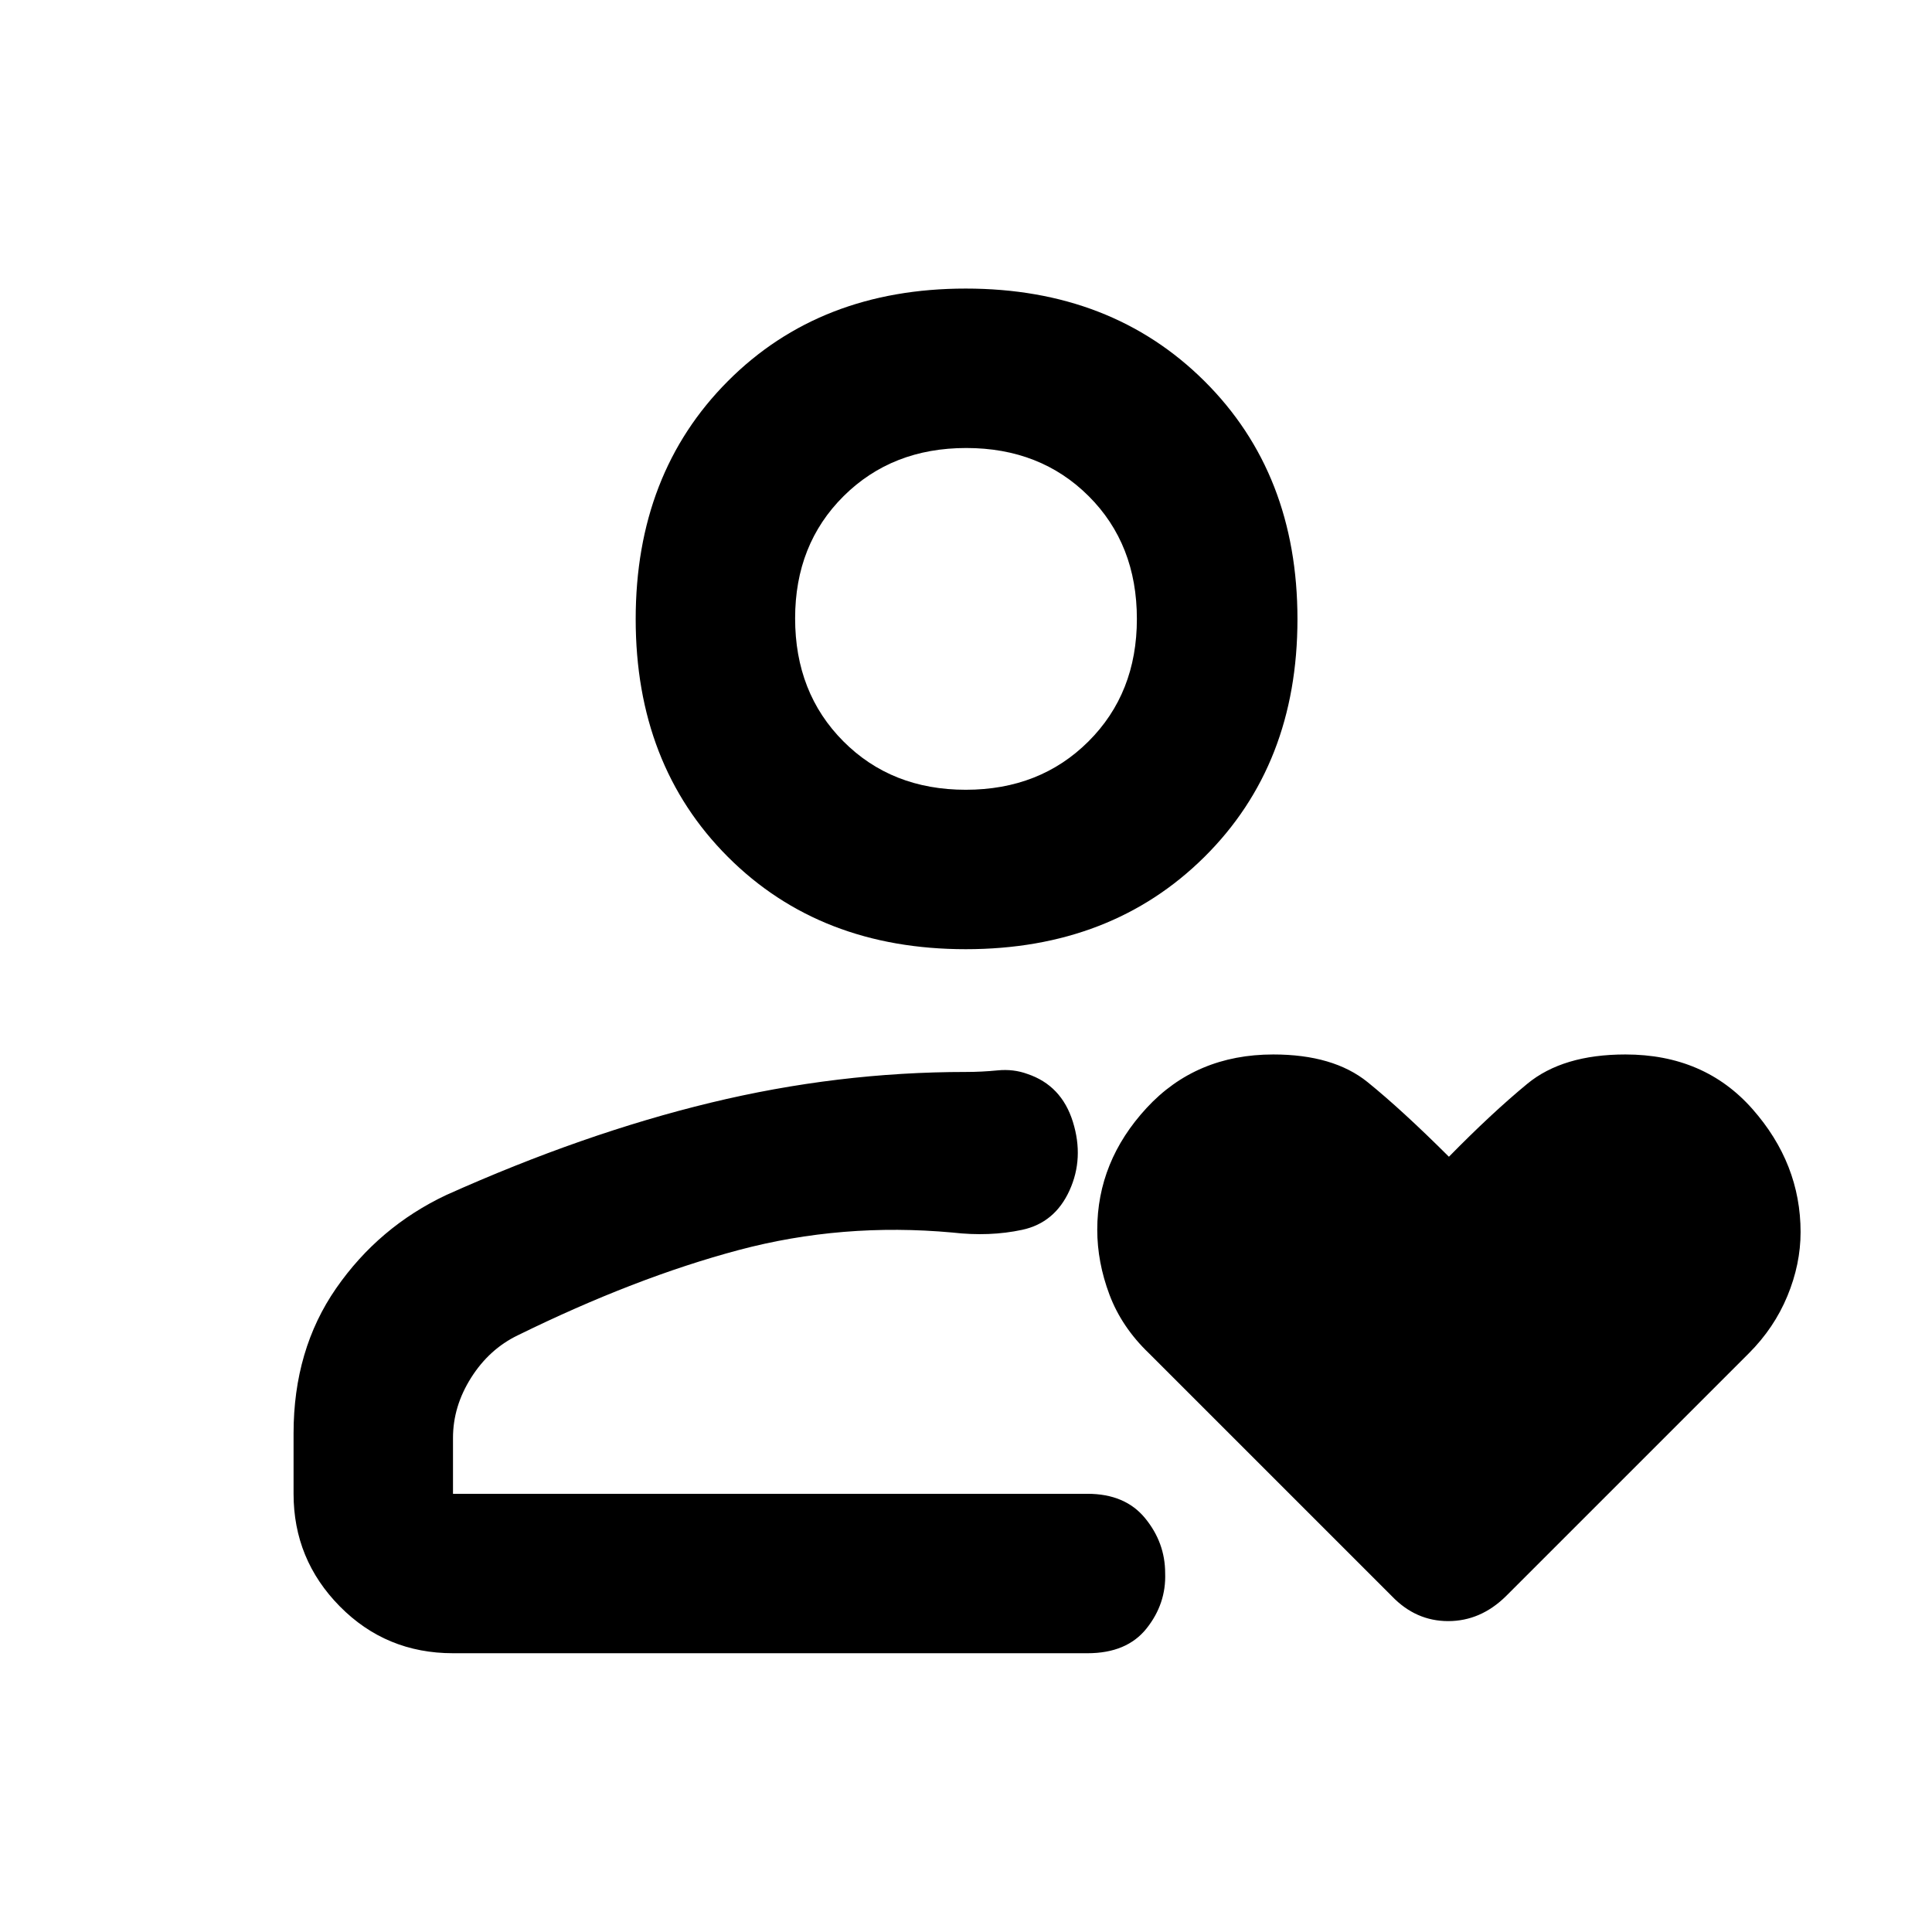 <svg xmlns="http://www.w3.org/2000/svg" height="48" viewBox="0 -960 960 960" width="48"><path d="M480-217.74ZM221.78-366.22q68.13-30.56 131.31-45.85 63.18-15.28 126.91-15.28 7.77 0 15.69-.78t14.85 1.78q16.94 5.7 22.57 23.78 5.63 18.09-1.69 34.13-7.32 16.05-23.49 19.53-16.17 3.48-34.71 1.35-54.74-5-106.2 8.71-51.45 13.72-109.76 42.37-14.17 6.84-23.17 21.07-9 14.22-9 29.89v27.78h315.26q18.74 0 28.67 12.15 9.94 12.14 9.94 27.28.56 15.14-9.23 27.46-9.8 12.33-29.38 12.33H225.09q-33.26 0-56.24-23.28-22.98-23.28-22.98-55.94v-30.04q0-41.56 21.16-72.08 21.17-30.51 54.75-46.36Zm258.1-122.13q-72.33 0-118.17-45.84t-45.84-118.17q0-72.34 45.84-118.29 45.84-45.96 118.17-45.96 72.34 0 118.58 45.96 46.24 45.95 46.24 118.29 0 72.33-46.24 118.17t-118.58 45.84Zm0-79.22q36.86 0 60.95-24 24.08-24 24.08-60.89 0-37.13-23.97-61.03t-60.82-23.9q-36.86 0-60.95 23.93-24.08 23.93-24.08 60.72 0 37.03 23.97 61.1t60.82 24.07Zm.12-84.91Zm239.96 267.26q21.24-21.65 38.92-36.23 17.69-14.59 48.78-14.59 39.21 0 63.12 27.11 23.92 27.12 23.92 61.15 0 15.95-6.57 31.8-6.56 15.85-19.13 28.42L748.3-166.87q-12.59 12.39-28.7 12.39t-27.99-12.39l-120.7-120.69q-13.56-13-19.63-29.14-6.06-16.13-6.06-32.26 0-33.94 24.53-60.51 24.54-26.57 62.94-26.57 29.88 0 46.88 13.76 17.01 13.77 40.39 37.06Z"/></svg>